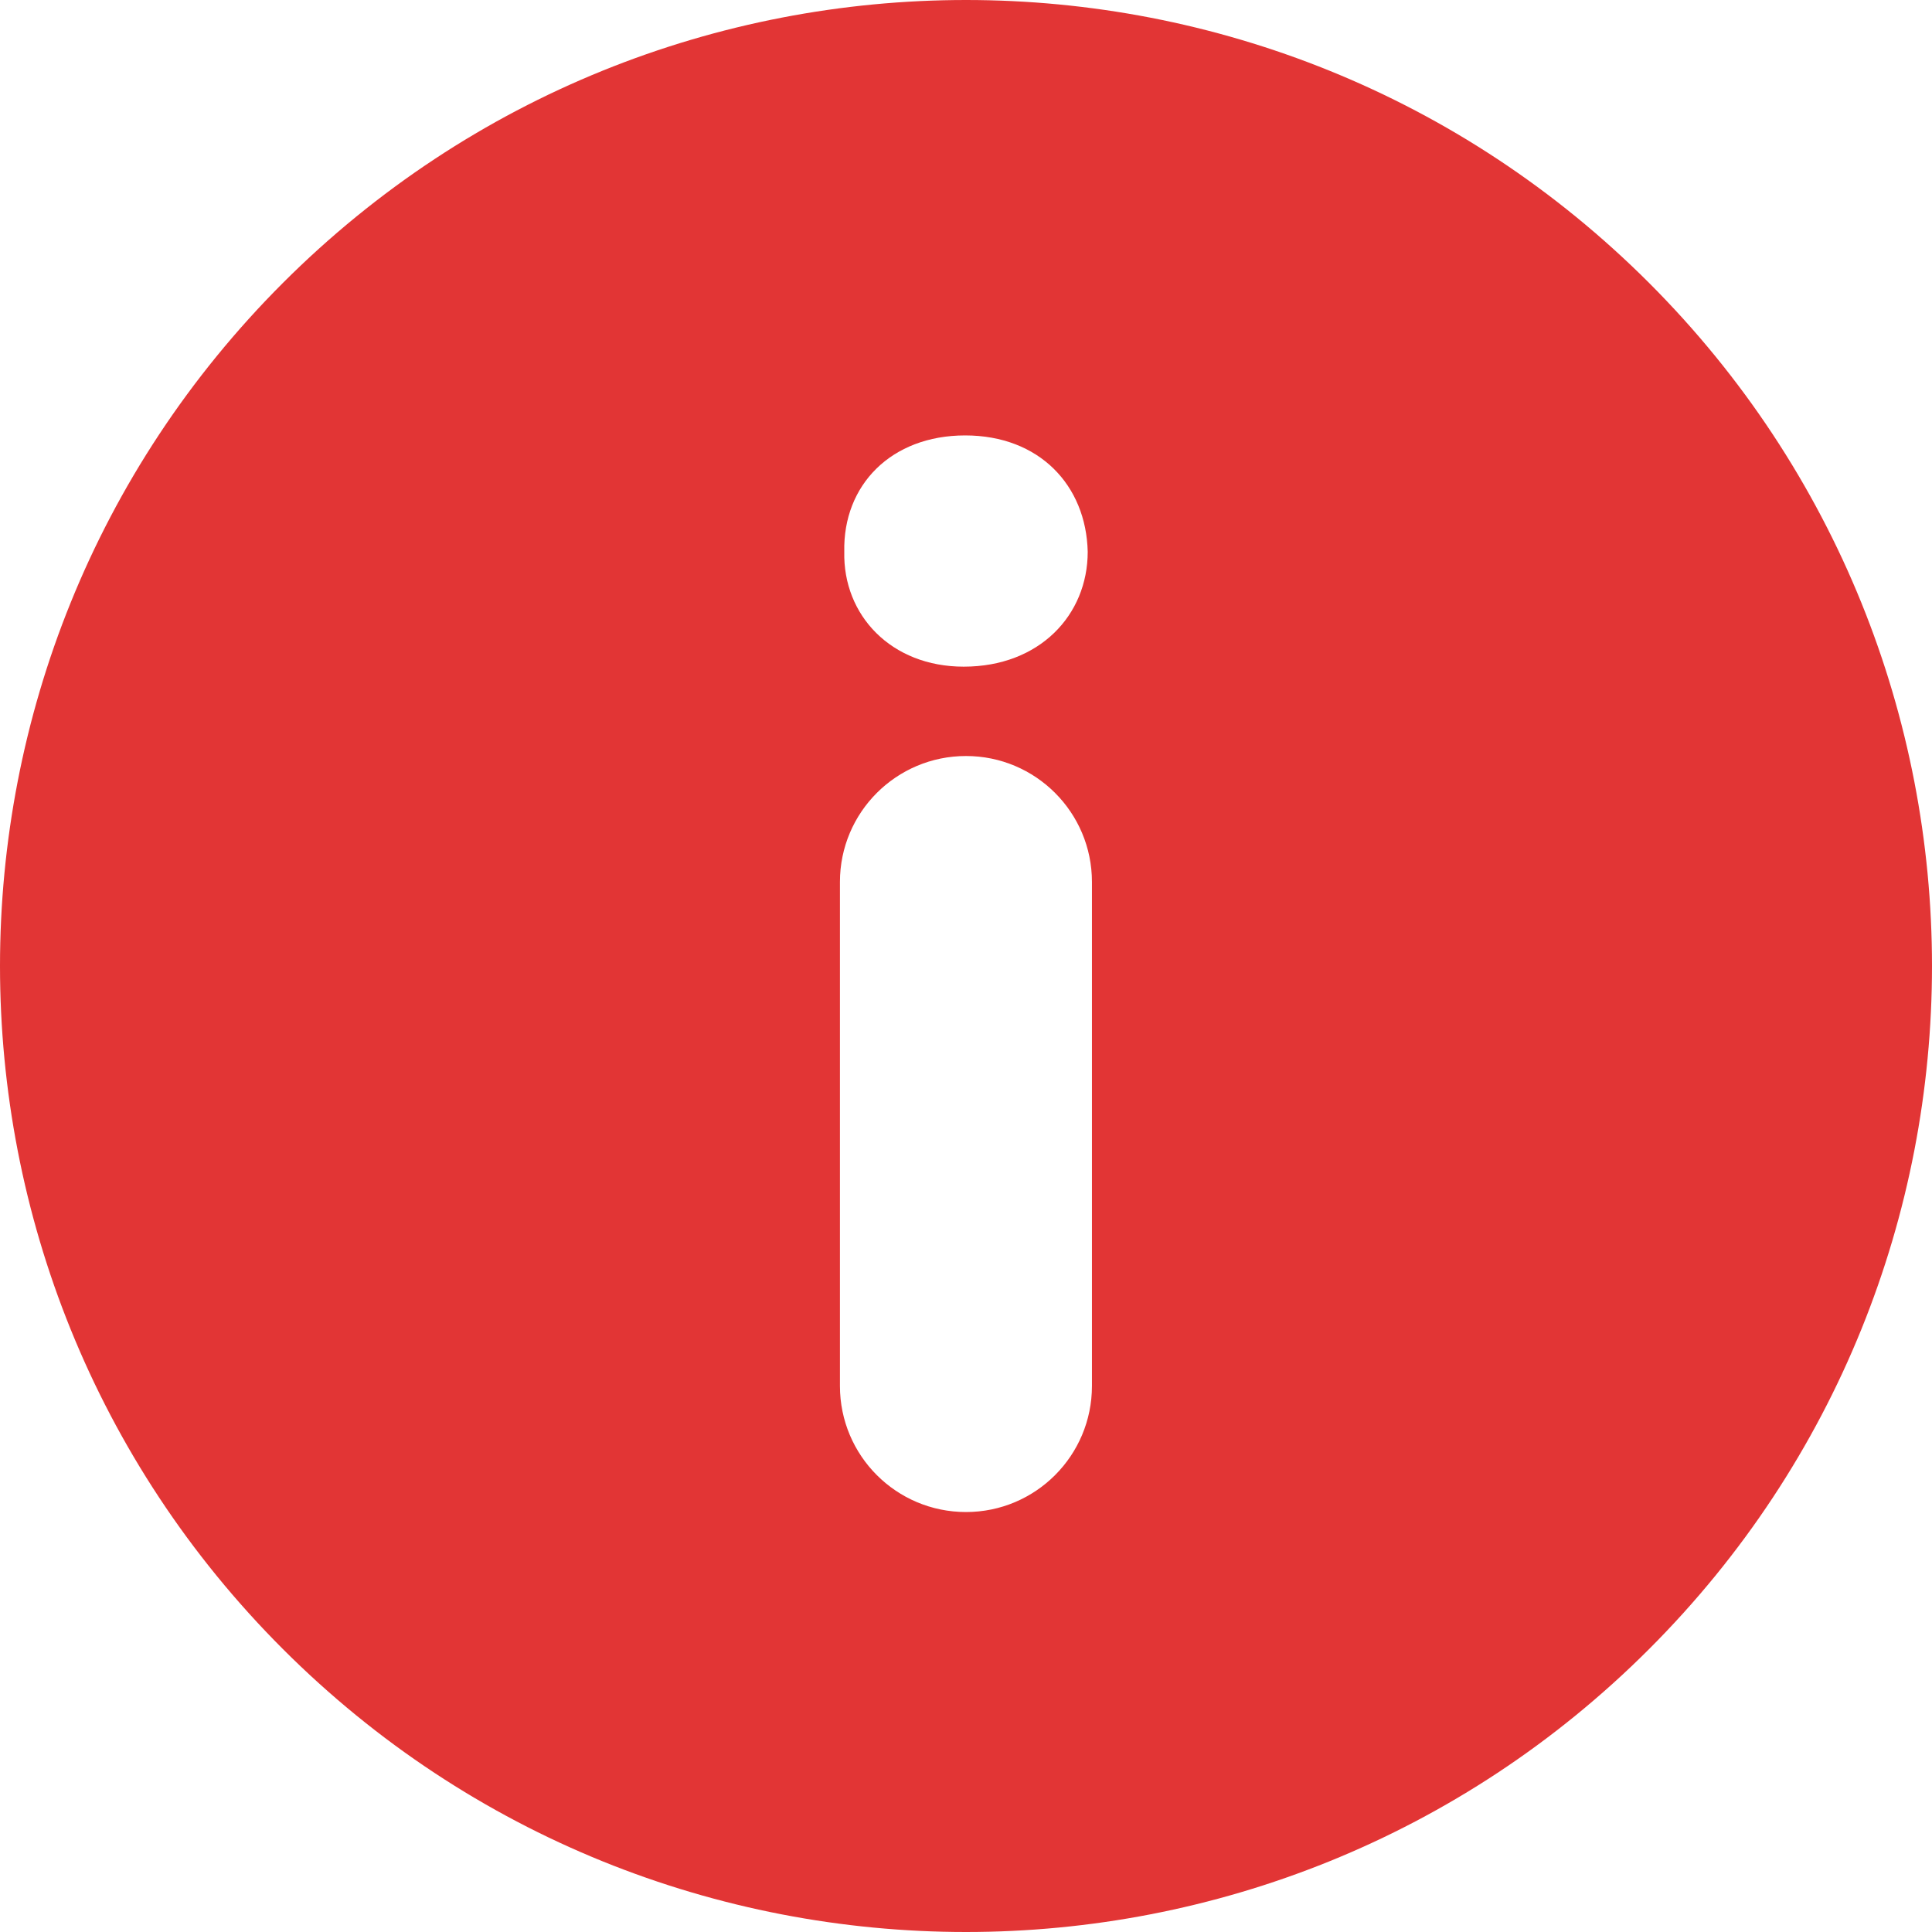 <svg width="16" height="16" viewBox="0 0 16 16" fill="none" xmlns="http://www.w3.org/2000/svg">
<g clip-path="url(#clip0)">
<path d="M13.657 2.343C10.533 -0.781 5.468 -0.781 2.343 2.343C-0.781 5.467 -0.781 10.533 2.343 13.657C5.467 16.781 10.533 16.781 13.657 13.657C16.781 10.533 16.781 5.468 13.657 2.343ZM9.043 11.478C9.043 12.055 8.576 12.522 8 12.522C7.423 12.522 6.956 12.055 6.956 11.478V7.304C6.956 6.728 7.423 6.261 8 6.261C8.576 6.261 9.043 6.728 9.043 7.304V11.478ZM7.981 5.521C7.38 5.521 6.98 5.095 6.992 4.569C6.98 4.018 7.38 3.606 7.993 3.606C8.607 3.606 8.995 4.019 9.008 4.569C9.008 5.095 8.607 5.521 7.981 5.521Z" fill="#E23535"/>
</g>
<defs>
<clipPath id="clip0">
<rect width="16" height="16" fill="white"/>
</clipPath>
</defs>
</svg>
